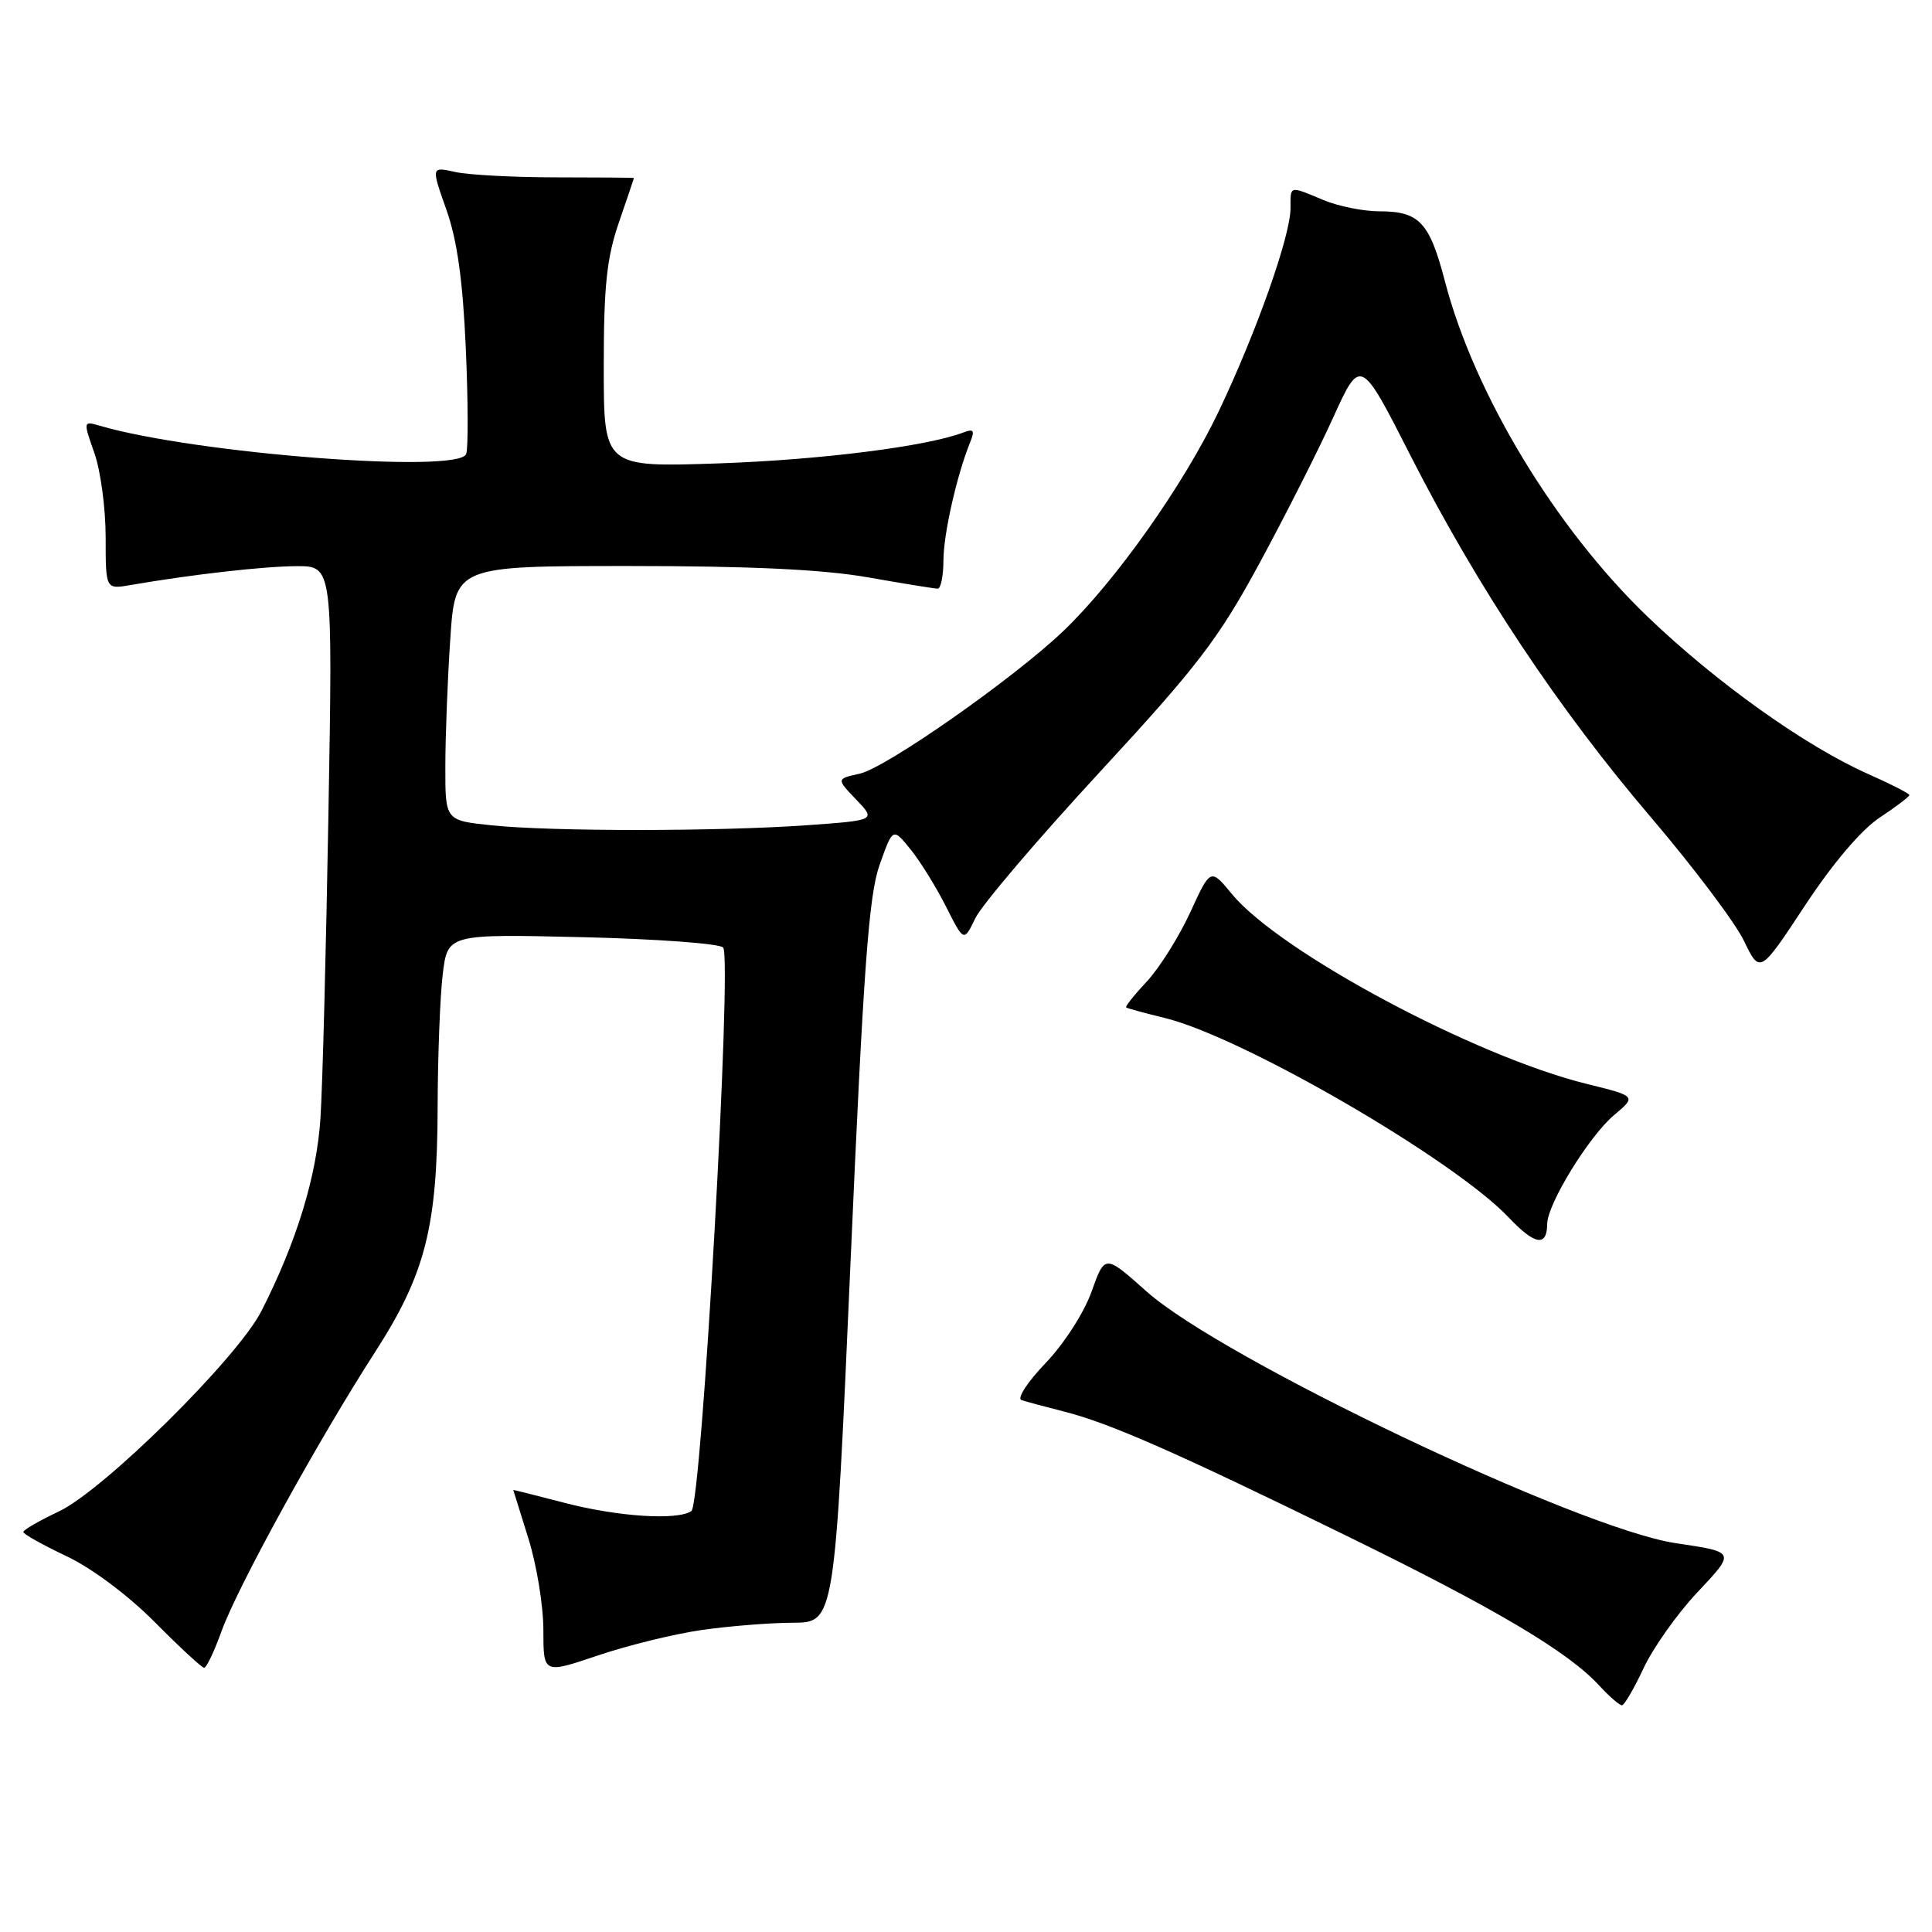 <?xml version="1.0" encoding="UTF-8" standalone="no"?>
<!DOCTYPE svg PUBLIC "-//W3C//DTD SVG 1.1//EN" "http://www.w3.org/Graphics/SVG/1.1/DTD/svg11.dtd" >
<svg xmlns="http://www.w3.org/2000/svg" xmlns:xlink="http://www.w3.org/1999/xlink" version="1.1" viewBox="0 0 256 256">
 <g >
 <path fill="currentColor"
d=" M 217.79 221.03 C 219.05 218.34 222.22 213.86 224.84 211.07 C 230.00 205.57 230.05 205.68 222.00 204.47 C 209.16 202.53 161.98 180.08 151.93 171.13 C 146.40 166.20 146.40 166.20 144.64 171.14 C 143.65 173.93 141.00 178.05 138.55 180.61 C 136.16 183.10 134.72 185.31 135.35 185.52 C 135.98 185.73 138.53 186.41 141.00 187.04 C 147.04 188.57 155.83 192.44 178.50 203.54 C 198.27 213.21 207.80 218.87 211.92 223.36 C 213.26 224.81 214.61 225.98 214.92 225.96 C 215.24 225.94 216.53 223.72 217.79 221.03 Z  M 92.94 215.99 C 96.55 215.47 102.00 215.03 105.05 215.02 C 110.60 215.00 110.60 215.00 112.70 167.25 C 114.42 128.13 115.12 118.61 116.56 114.57 C 118.31 109.65 118.31 109.65 120.67 112.57 C 121.97 114.18 124.08 117.60 125.37 120.16 C 127.72 124.82 127.72 124.82 129.24 121.66 C 130.08 119.92 137.48 111.23 145.69 102.34 C 158.70 88.26 161.42 84.70 166.82 74.76 C 170.22 68.48 174.65 59.75 176.64 55.35 C 180.28 47.35 180.28 47.35 186.93 60.43 C 195.82 77.87 206.51 93.96 218.81 108.36 C 224.37 114.89 229.89 122.21 231.07 124.64 C 233.20 129.05 233.20 129.05 239.16 120.00 C 242.85 114.40 246.63 109.95 249.06 108.34 C 251.23 106.91 253.00 105.56 253.00 105.35 C 253.00 105.15 250.57 103.90 247.61 102.59 C 239.27 98.90 227.46 90.49 218.33 81.73 C 206.10 69.98 195.37 52.23 191.46 37.27 C 189.42 29.45 188.07 28.00 182.78 28.00 C 180.66 28.00 177.32 27.33 175.35 26.50 C 170.79 24.60 171.00 24.54 171.00 27.58 C 171.00 31.25 166.51 43.95 161.49 54.50 C 156.84 64.25 147.79 77.04 140.86 83.65 C 134.25 89.95 117.38 101.76 113.90 102.52 C 110.82 103.20 110.82 103.20 113.45 105.95 C 116.08 108.69 116.08 108.69 106.89 109.35 C 95.13 110.18 73.09 110.19 65.15 109.36 C 59.00 108.72 59.00 108.72 59.01 101.61 C 59.01 97.70 59.30 90.11 59.66 84.75 C 60.30 75.00 60.30 75.00 83.40 75.00 C 99.46 75.00 109.09 75.46 115.00 76.50 C 119.67 77.32 123.84 78.00 124.25 78.00 C 124.66 78.00 125.01 76.31 125.01 74.25 C 125.02 70.73 126.80 62.90 128.56 58.58 C 129.19 57.03 129.01 56.78 127.67 57.30 C 122.83 59.15 108.79 60.93 95.25 61.40 C 80.00 61.92 80.00 61.92 80.00 48.62 C 80.00 37.92 80.39 34.18 82.00 29.50 C 83.10 26.30 84.00 23.64 84.00 23.59 C 84.00 23.54 79.39 23.50 73.75 23.50 C 68.11 23.50 62.07 23.18 60.32 22.79 C 57.13 22.08 57.13 22.08 59.15 27.79 C 60.58 31.83 61.33 37.20 61.72 46.16 C 62.03 53.13 62.05 59.43 61.77 60.16 C 60.76 62.80 25.90 60.11 13.25 56.42 C 11.02 55.77 11.01 55.79 12.50 60.01 C 13.33 62.34 14.00 67.37 14.00 71.17 C 14.00 78.09 14.00 78.09 17.25 77.53 C 25.41 76.12 34.91 75.04 39.29 75.02 C 44.09 75.00 44.09 75.00 43.52 107.75 C 43.21 125.76 42.74 143.95 42.46 148.18 C 41.96 155.87 39.32 164.51 34.64 173.72 C 31.49 179.92 13.75 197.47 7.79 200.28 C 5.20 201.50 3.09 202.72 3.09 203.00 C 3.10 203.28 5.67 204.71 8.81 206.20 C 12.17 207.79 16.97 211.38 20.51 214.94 C 23.80 218.26 26.75 220.99 27.05 220.99 C 27.36 221.00 28.39 218.81 29.36 216.13 C 31.44 210.33 42.17 190.83 49.69 179.17 C 56.38 168.79 57.96 162.56 57.99 146.50 C 58.01 139.90 58.31 132.08 58.66 129.13 C 59.31 123.76 59.31 123.76 77.15 124.18 C 86.97 124.41 95.37 125.03 95.82 125.55 C 97.04 126.97 92.97 199.34 91.61 200.23 C 89.72 201.49 81.81 200.97 74.75 199.12 C 71.04 198.16 68.01 197.39 68.01 197.43 C 68.02 197.47 68.92 200.35 70.01 203.84 C 71.11 207.33 72.00 212.79 72.00 215.99 C 72.00 221.80 72.00 221.80 79.19 219.37 C 83.14 218.03 89.32 216.51 92.94 215.99 Z  M 205.01 162.19 C 205.02 159.56 210.55 150.55 213.87 147.76 C 216.85 145.25 216.85 145.25 210.24 143.62 C 195.37 139.95 169.56 126.14 163.23 118.46 C 160.40 115.03 160.40 115.03 157.71 120.90 C 156.22 124.13 153.64 128.24 151.98 130.03 C 150.31 131.81 149.07 133.37 149.22 133.49 C 149.37 133.61 151.68 134.24 154.35 134.89 C 164.69 137.42 192.61 153.62 199.91 161.32 C 203.37 164.98 204.99 165.25 205.01 162.19 Z "/>
</g>
</svg>